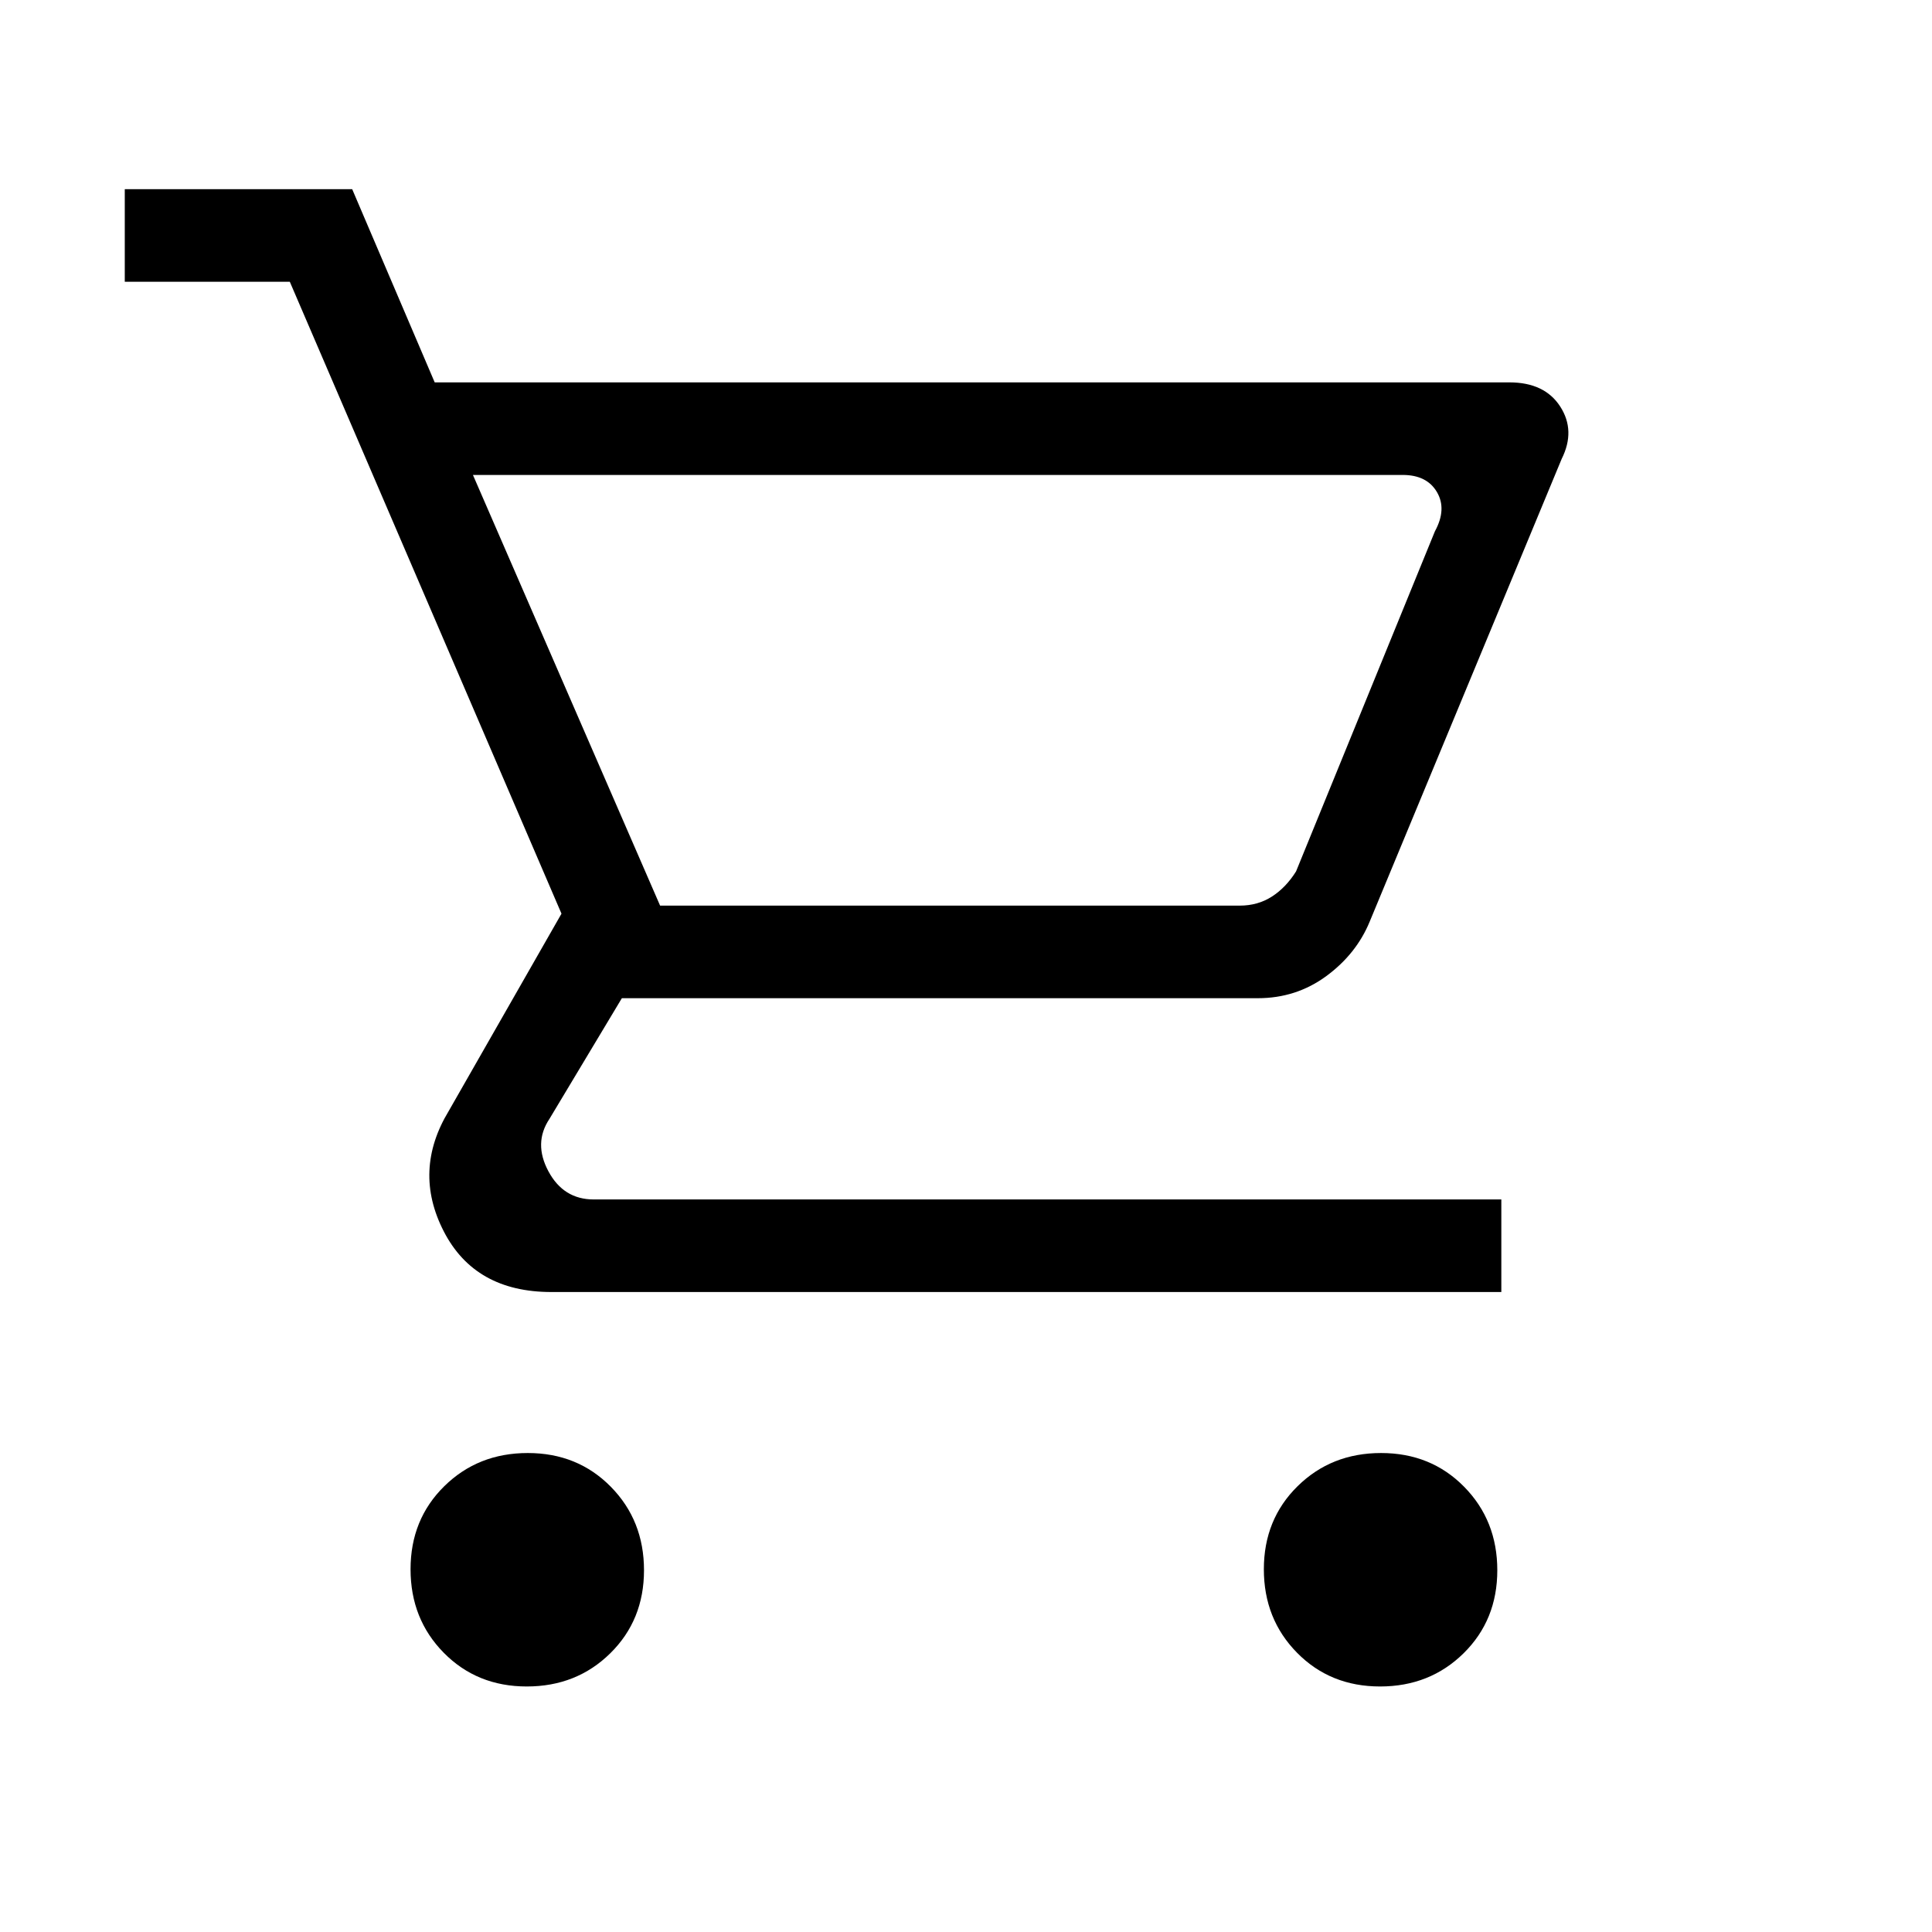 <svg xmlns="http://www.w3.org/2000/svg" height="20" viewBox="0 -960 960 960" width="20"><path d="M261.75-122q-24.75 0-41.25-16.75t-16.5-41.5q0-24.75 16.75-41.25t41.5-16.5q24.75 0 41.25 16.75t16.5 41.5q0 24.75-16.75 41.25t-41.5 16.5Zm424 0q-24.75 0-41.25-16.75t-16.5-41.5q0-24.75 16.75-41.25t41.5-16.5q24.75 0 41.25 16.75t16.5 41.5q0 24.75-16.75 41.25t-41.5 16.5ZM235-724l93 214h288q9 0 16-4.5t12-12.5l69-169q6-11 1-19.5t-17-8.5H235Zm-19-46h534q17.51 0 25.26 12 7.74 12 .74 26l-95.37 229.86Q674-486 659.05-475T625-464H309l-36 60q-8 12-.5 26t22.5 14h451v46H274q-38 0-53.5-30.15Q205-378.31 223-408l56-98-135-314H62v-46h113l41 96Zm112 260h307-307Z"/></svg>